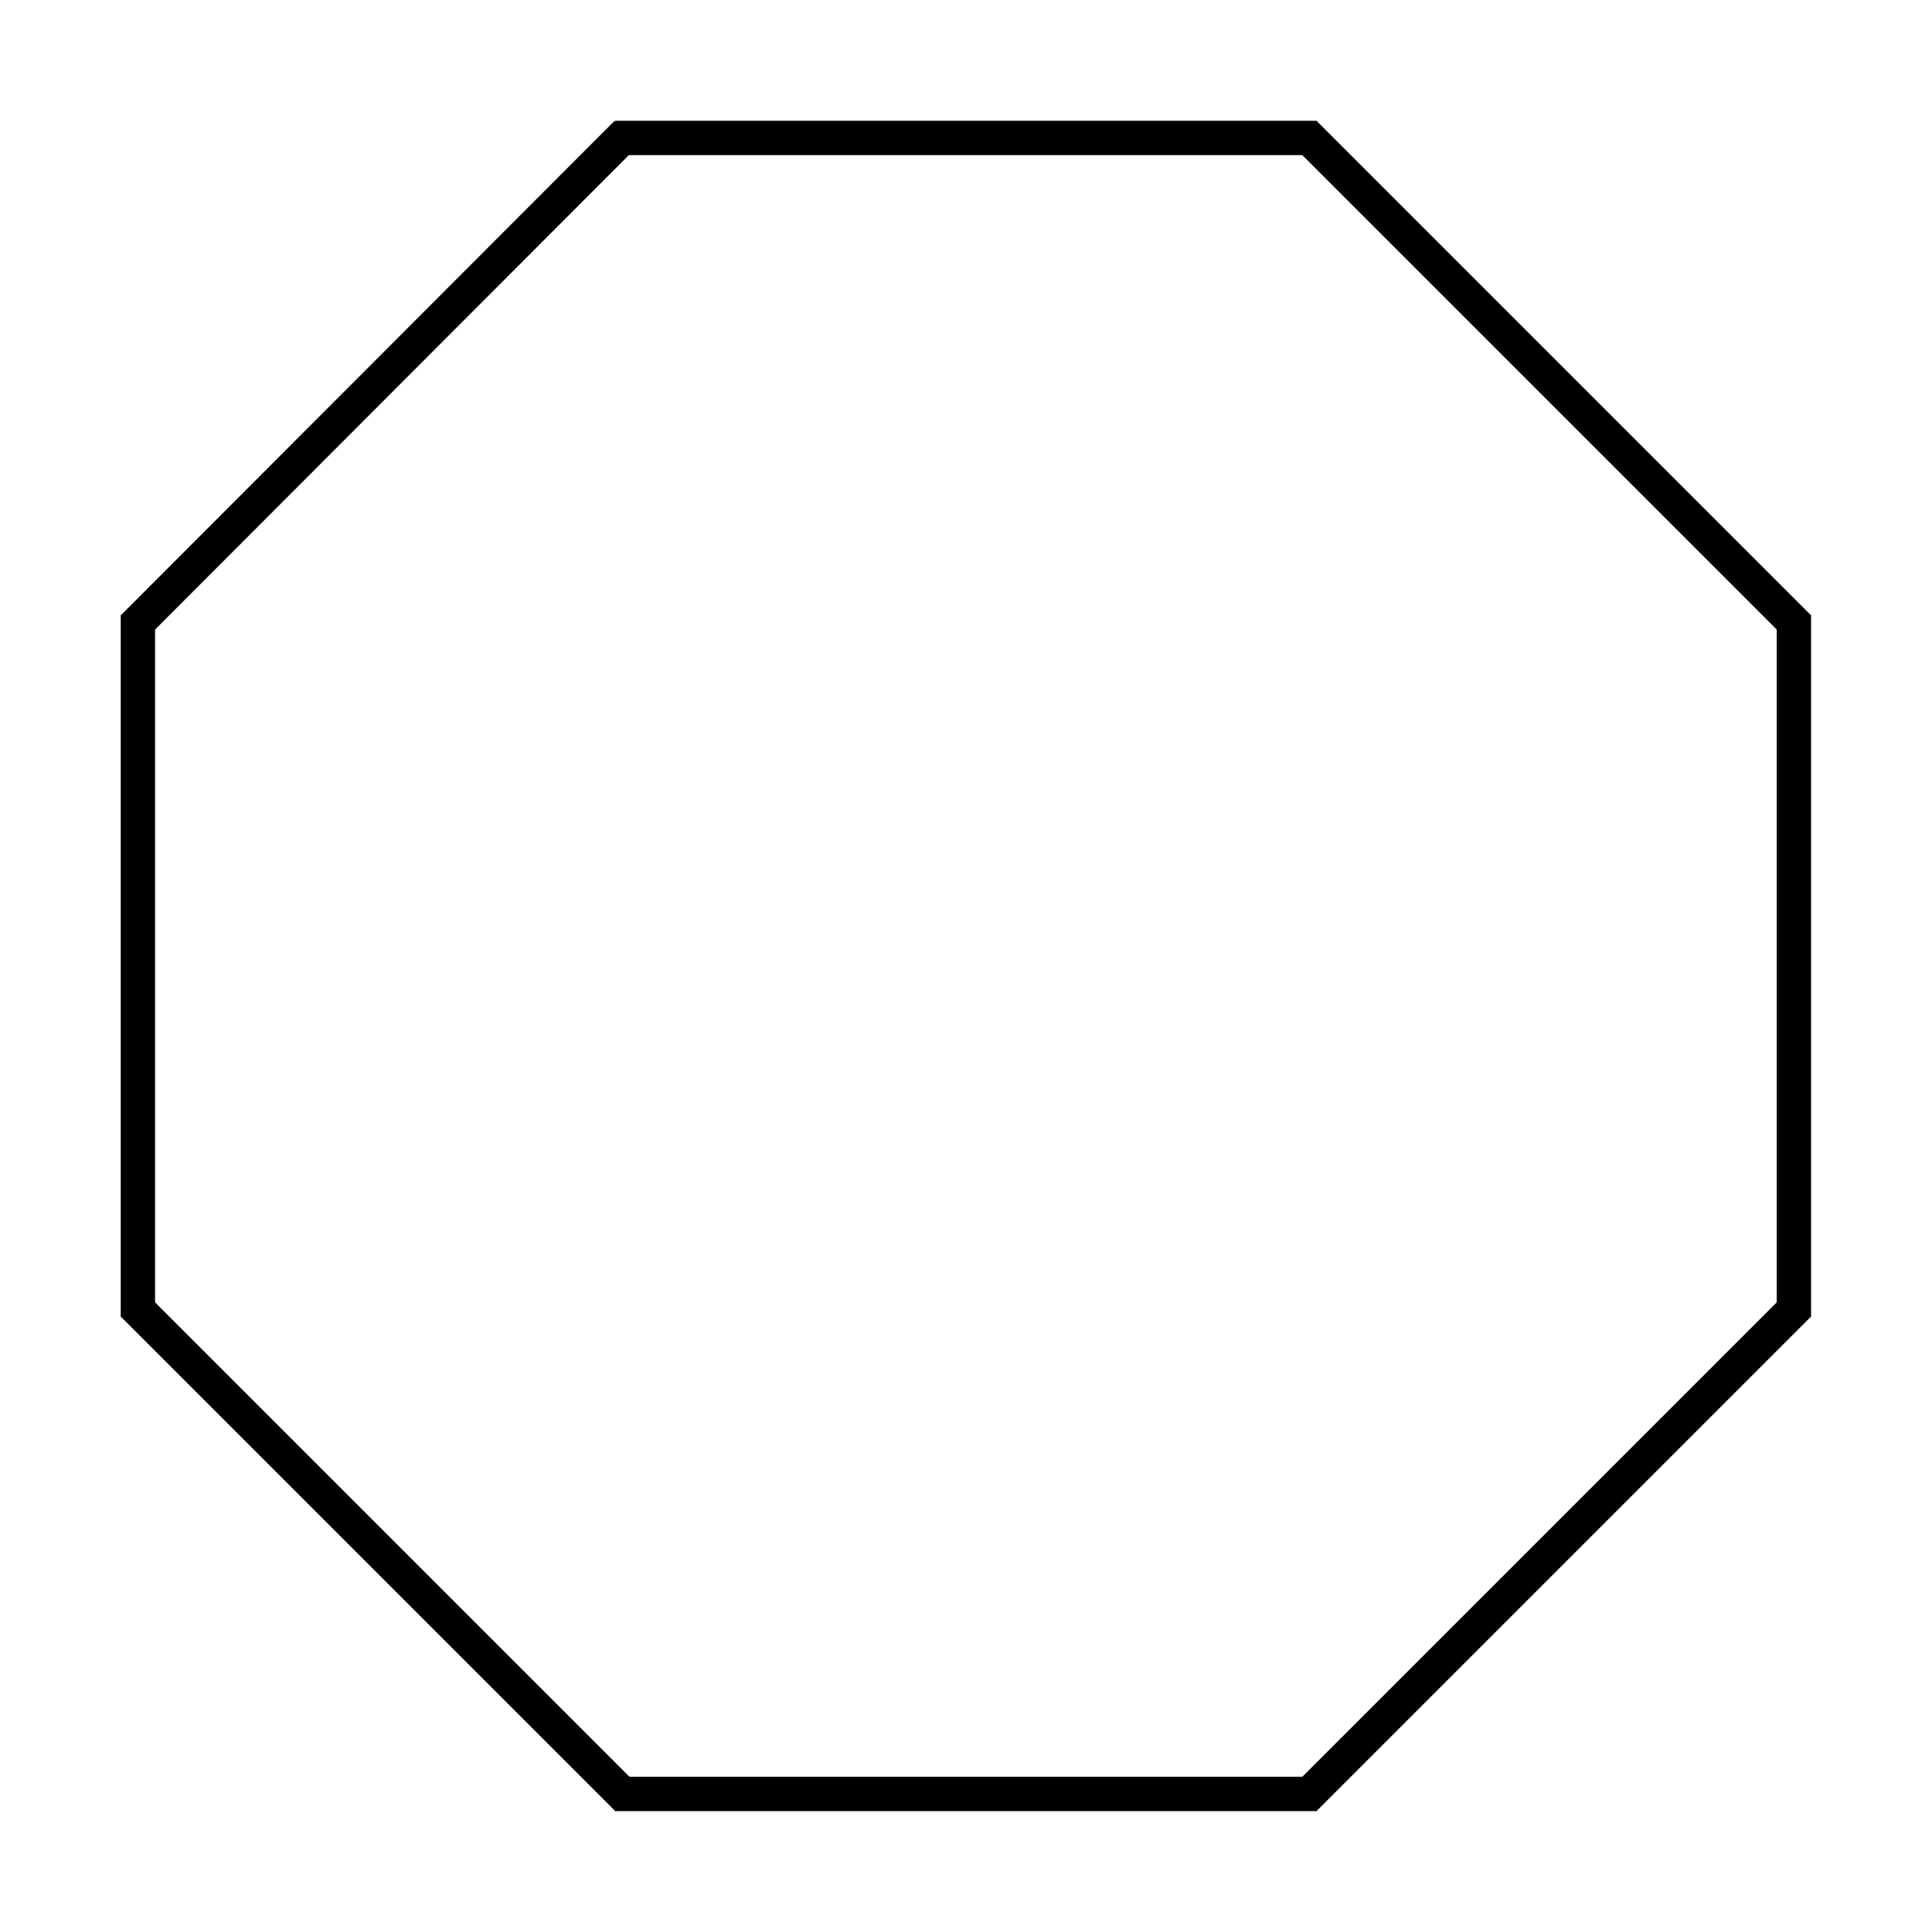 <?xml version="1.0" encoding="UTF-8"?>
<svg xmlns="http://www.w3.org/2000/svg" xmlns:xlink="http://www.w3.org/1999/xlink" width="32pt" height="32pt" viewBox="0 0 32 32" version="1.1">
<g id="surface5">
<path style="fill:none;stroke-width:0.05;stroke-linecap:butt;stroke-linejoin:miter;stroke:rgb(0%,0%,0%);stroke-opacity:1;stroke-miterlimit:10;" d="M 1.718 -0 L 0.695 -0 " transform="matrix(11.367,0,0,11.367,2.284,2.285)"/>
<path style="fill:none;stroke-width:0.05;stroke-linecap:butt;stroke-linejoin:miter;stroke:rgb(0%,0%,0%);stroke-opacity:1;stroke-miterlimit:10;" d="M 2.42 0.713 L 1.7 -0.007 " transform="matrix(11.367,0,0,11.367,2.284,2.285)"/>
<path style="fill:none;stroke-width:0.05;stroke-linecap:butt;stroke-linejoin:miter;stroke:rgb(0%,0%,0%);stroke-opacity:1;stroke-miterlimit:10;" d="M 2.413 1.718 L 2.413 0.695 " transform="matrix(11.367,0,0,11.367,2.284,2.285)"/>
<path style="fill:none;stroke-width:0.05;stroke-linecap:butt;stroke-linejoin:miter;stroke:rgb(0%,0%,0%);stroke-opacity:1;stroke-miterlimit:10;" d="M 1.7 2.42 L 2.42 1.7 " transform="matrix(11.367,0,0,11.367,2.284,2.285)"/>
<path style="fill:none;stroke-width:0.05;stroke-linecap:butt;stroke-linejoin:miter;stroke:rgb(0%,0%,0%);stroke-opacity:1;stroke-miterlimit:10;" d="M 0.695 2.413 L 1.718 2.413 " transform="matrix(11.367,0,0,11.367,2.284,2.285)"/>
<path style="fill:none;stroke-width:0.05;stroke-linecap:butt;stroke-linejoin:miter;stroke:rgb(0%,0%,0%);stroke-opacity:1;stroke-miterlimit:10;" d="M -0.007 1.7 L 0.713 2.42 " transform="matrix(11.367,0,0,11.367,2.284,2.285)"/>
<path style="fill:none;stroke-width:0.05;stroke-linecap:butt;stroke-linejoin:miter;stroke:rgb(0%,0%,0%);stroke-opacity:1;stroke-miterlimit:10;" d="M -0.007 0.713 L 0.712 -0.007 " transform="matrix(11.367,0,0,11.367,2.284,2.285)"/>
<path style="fill:none;stroke-width:0.05;stroke-linecap:butt;stroke-linejoin:miter;stroke:rgb(0%,0%,0%);stroke-opacity:1;stroke-miterlimit:10;" d="M 0 1.718 L 0 0.695 " transform="matrix(11.367,0,0,11.367,2.284,2.285)"/>
</g>
</svg>

